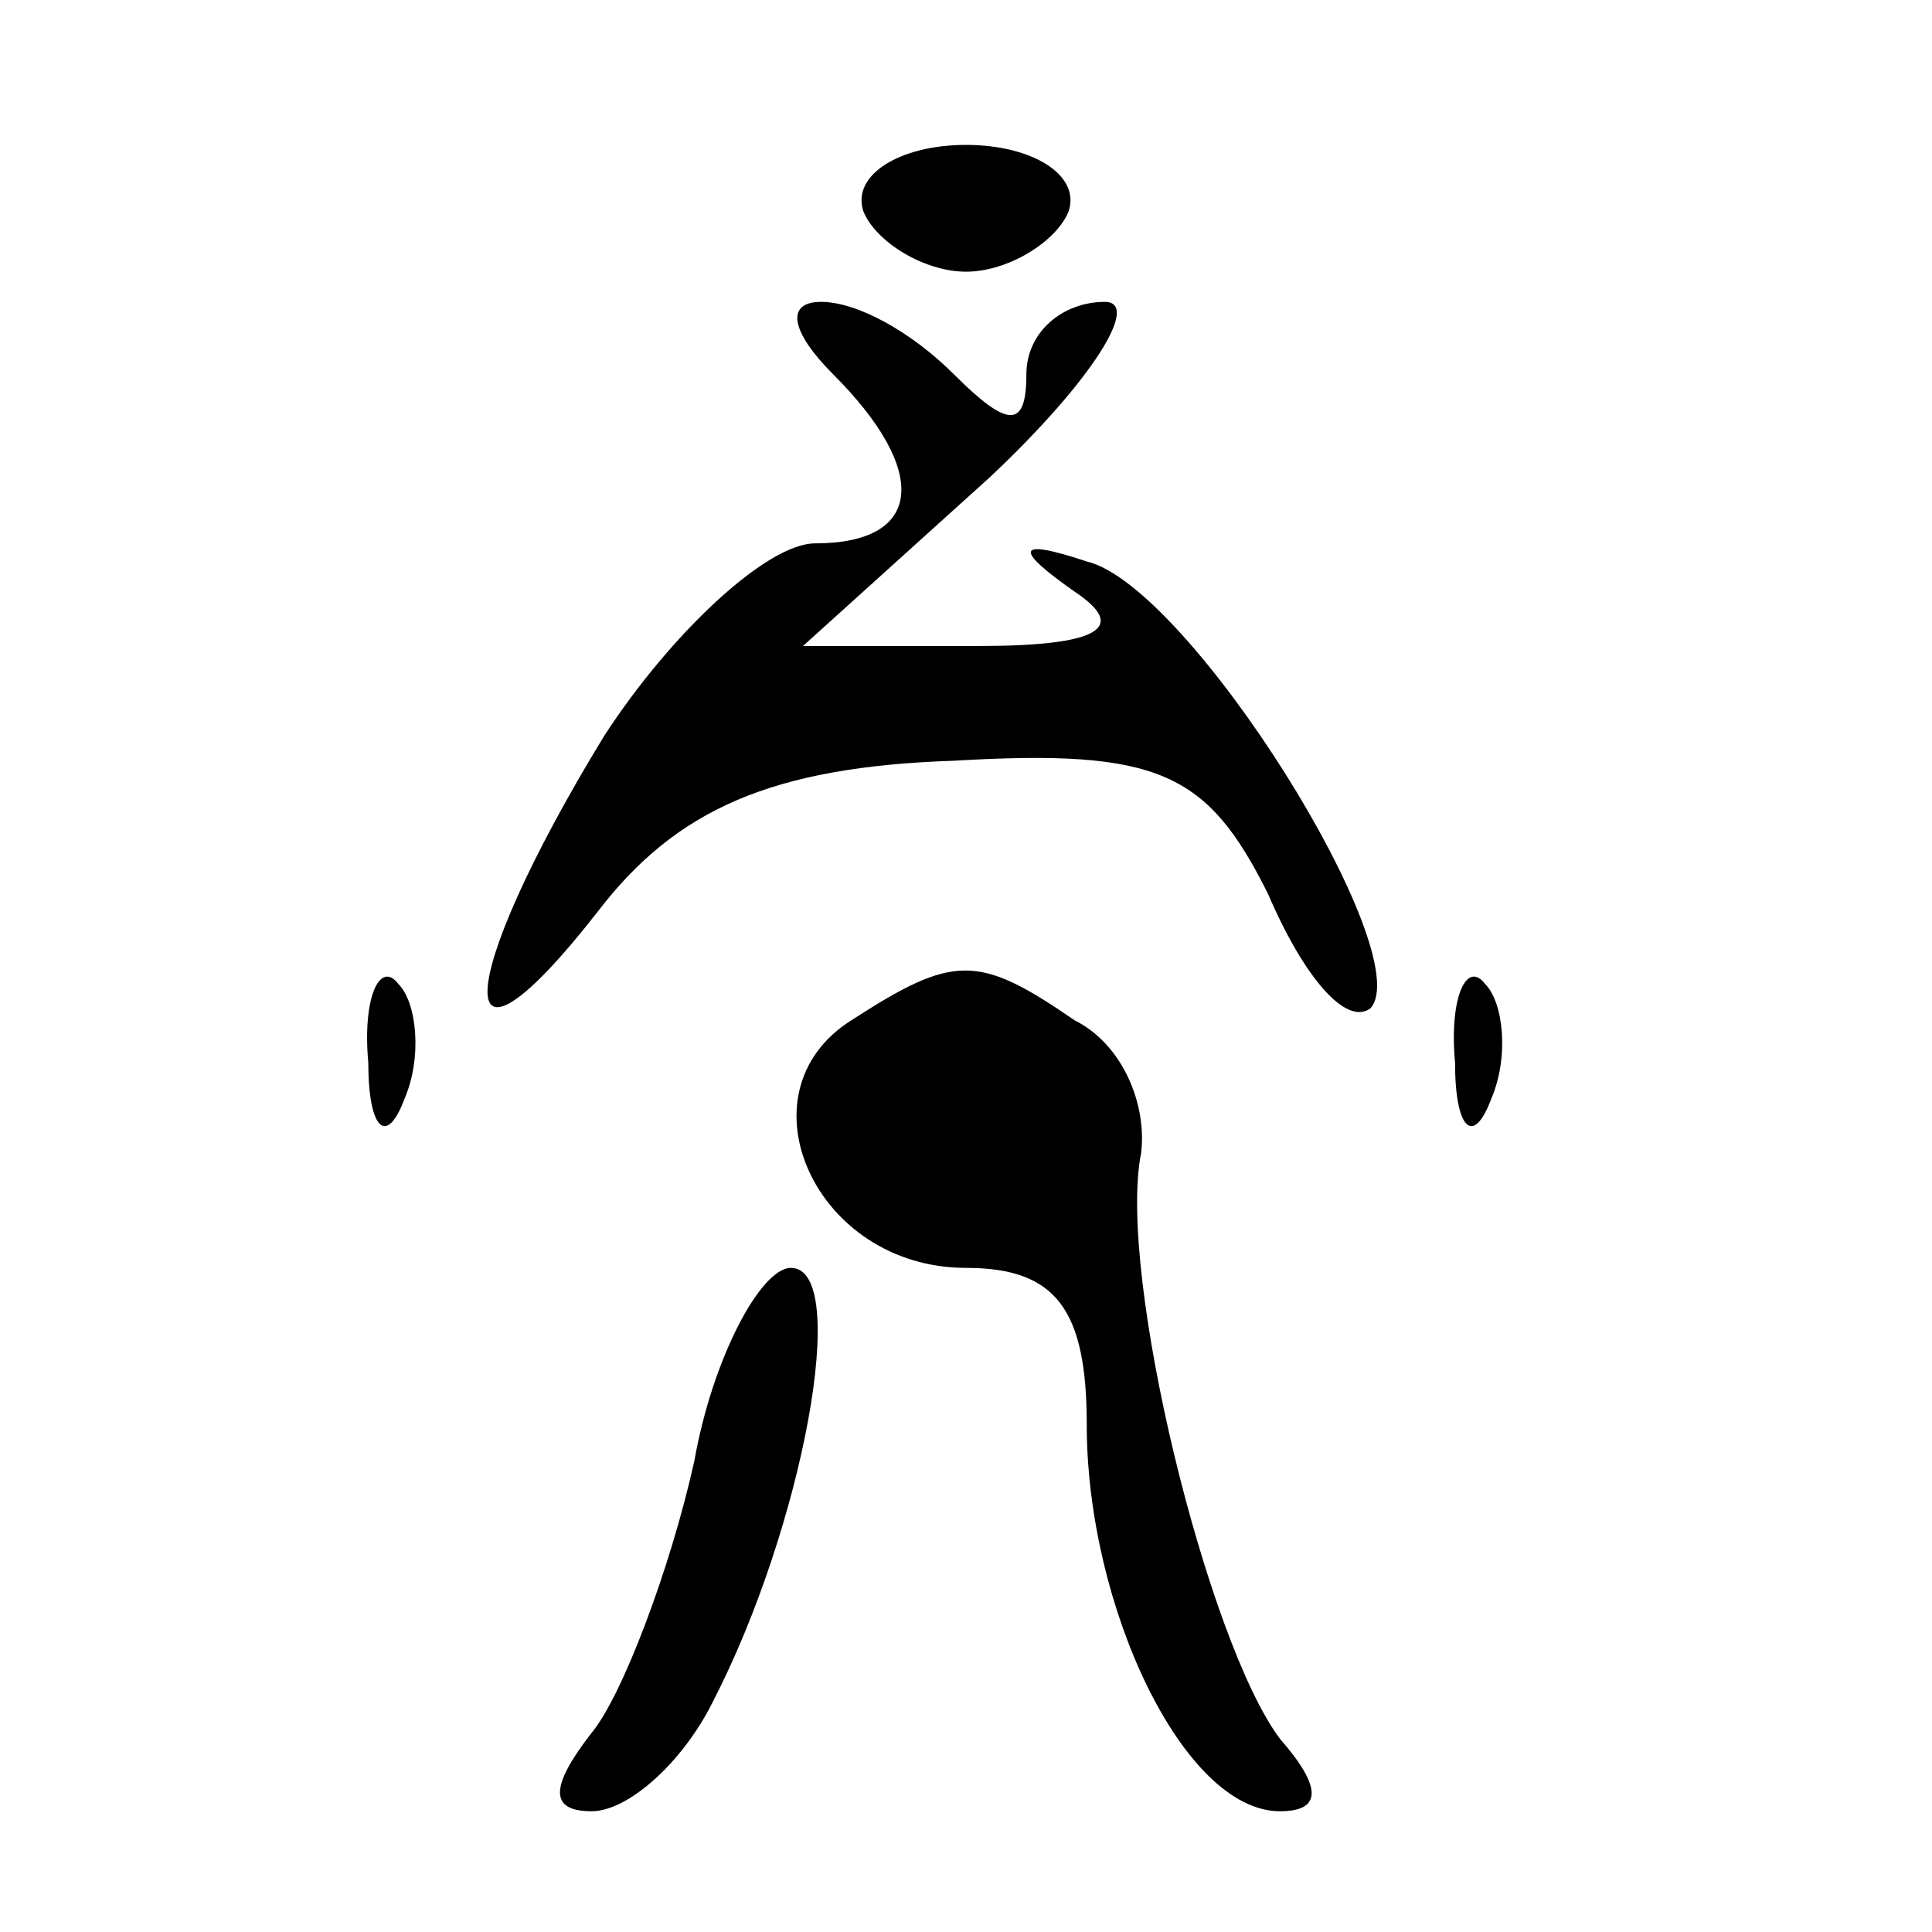 <?xml version="1.0" standalone="no"?>
<!DOCTYPE svg PUBLIC "-//W3C//DTD SVG 20010904//EN"
 "http://www.w3.org/TR/2001/REC-SVG-20010904/DTD/svg10.dtd">
<svg version="1.0" xmlns="http://www.w3.org/2000/svg"
 width="32pt" height="32pt" viewBox="0 0 32 32"
 preserveAspectRatio="xMidYMid meet">
<g transform="translate(0,32) scale(0.1,-0.1)"
fill="#000000" stroke="none">
<path fill="#000000" stroke="none" d="M143 285 c2 -5 10 -10 17 -10 7 0 15 5
17 10 2 6 -6 11 -17 11 -11 0 -19 -5 -17 -11z"/>
<path fill="#000000" stroke="none" d="M138 258 c16 -16 15 -28 -3 -28 -8 0
-24 -15 -35 -32 -25 -41 -26 -61 -1 -29 13 17 29 24 59 25 34 2 42 -2 52 -22
6 -14 13 -22 17 -19 8 9 -30 70 -47 74 -12 4 -12 2 -2 -5 9 -6 4 -9 -16 -9
l-29 0 31 28 c17 16 25 29 19 29 -7 0 -13 -5 -13 -12 0 -9 -3 -9 -12 0 -7 7
-16 12 -22 12 -6 0 -5 -5 2 -12z"/>
<path fill="#000000" stroke="none" d="M61 144 c0 -11 3 -14 6 -6 3 7 2 16 -1
19 -3 4 -6 -2 -5 -13z"/>
<path fill="#000000" stroke="none" d="M141 151 c-19 -12 -6 -41 19 -41 15 0
20 -7 20 -26 0 -30 16 -64 32 -64 7 0 7 4 0 12 -12 16 -27 77 -23 97 1 8 -3
18 -11 22 -16 11 -20 11 -37 0z"/>
<path fill="#000000" stroke="none" d="M241 144 c0 -11 3 -14 6 -6 3 7 2 16
-1 19 -3 4 -6 -2 -5 -13z"/>
<path fill="#000000" stroke="none" d="M115 78 c-4 -18 -12 -39 -17 -45 -7 -9
-7 -13 0 -13 6 0 15 8 20 18 15 29 23 72 13 72 -5 0 -13 -15 -16 -32z"/>
</g>
</svg>
